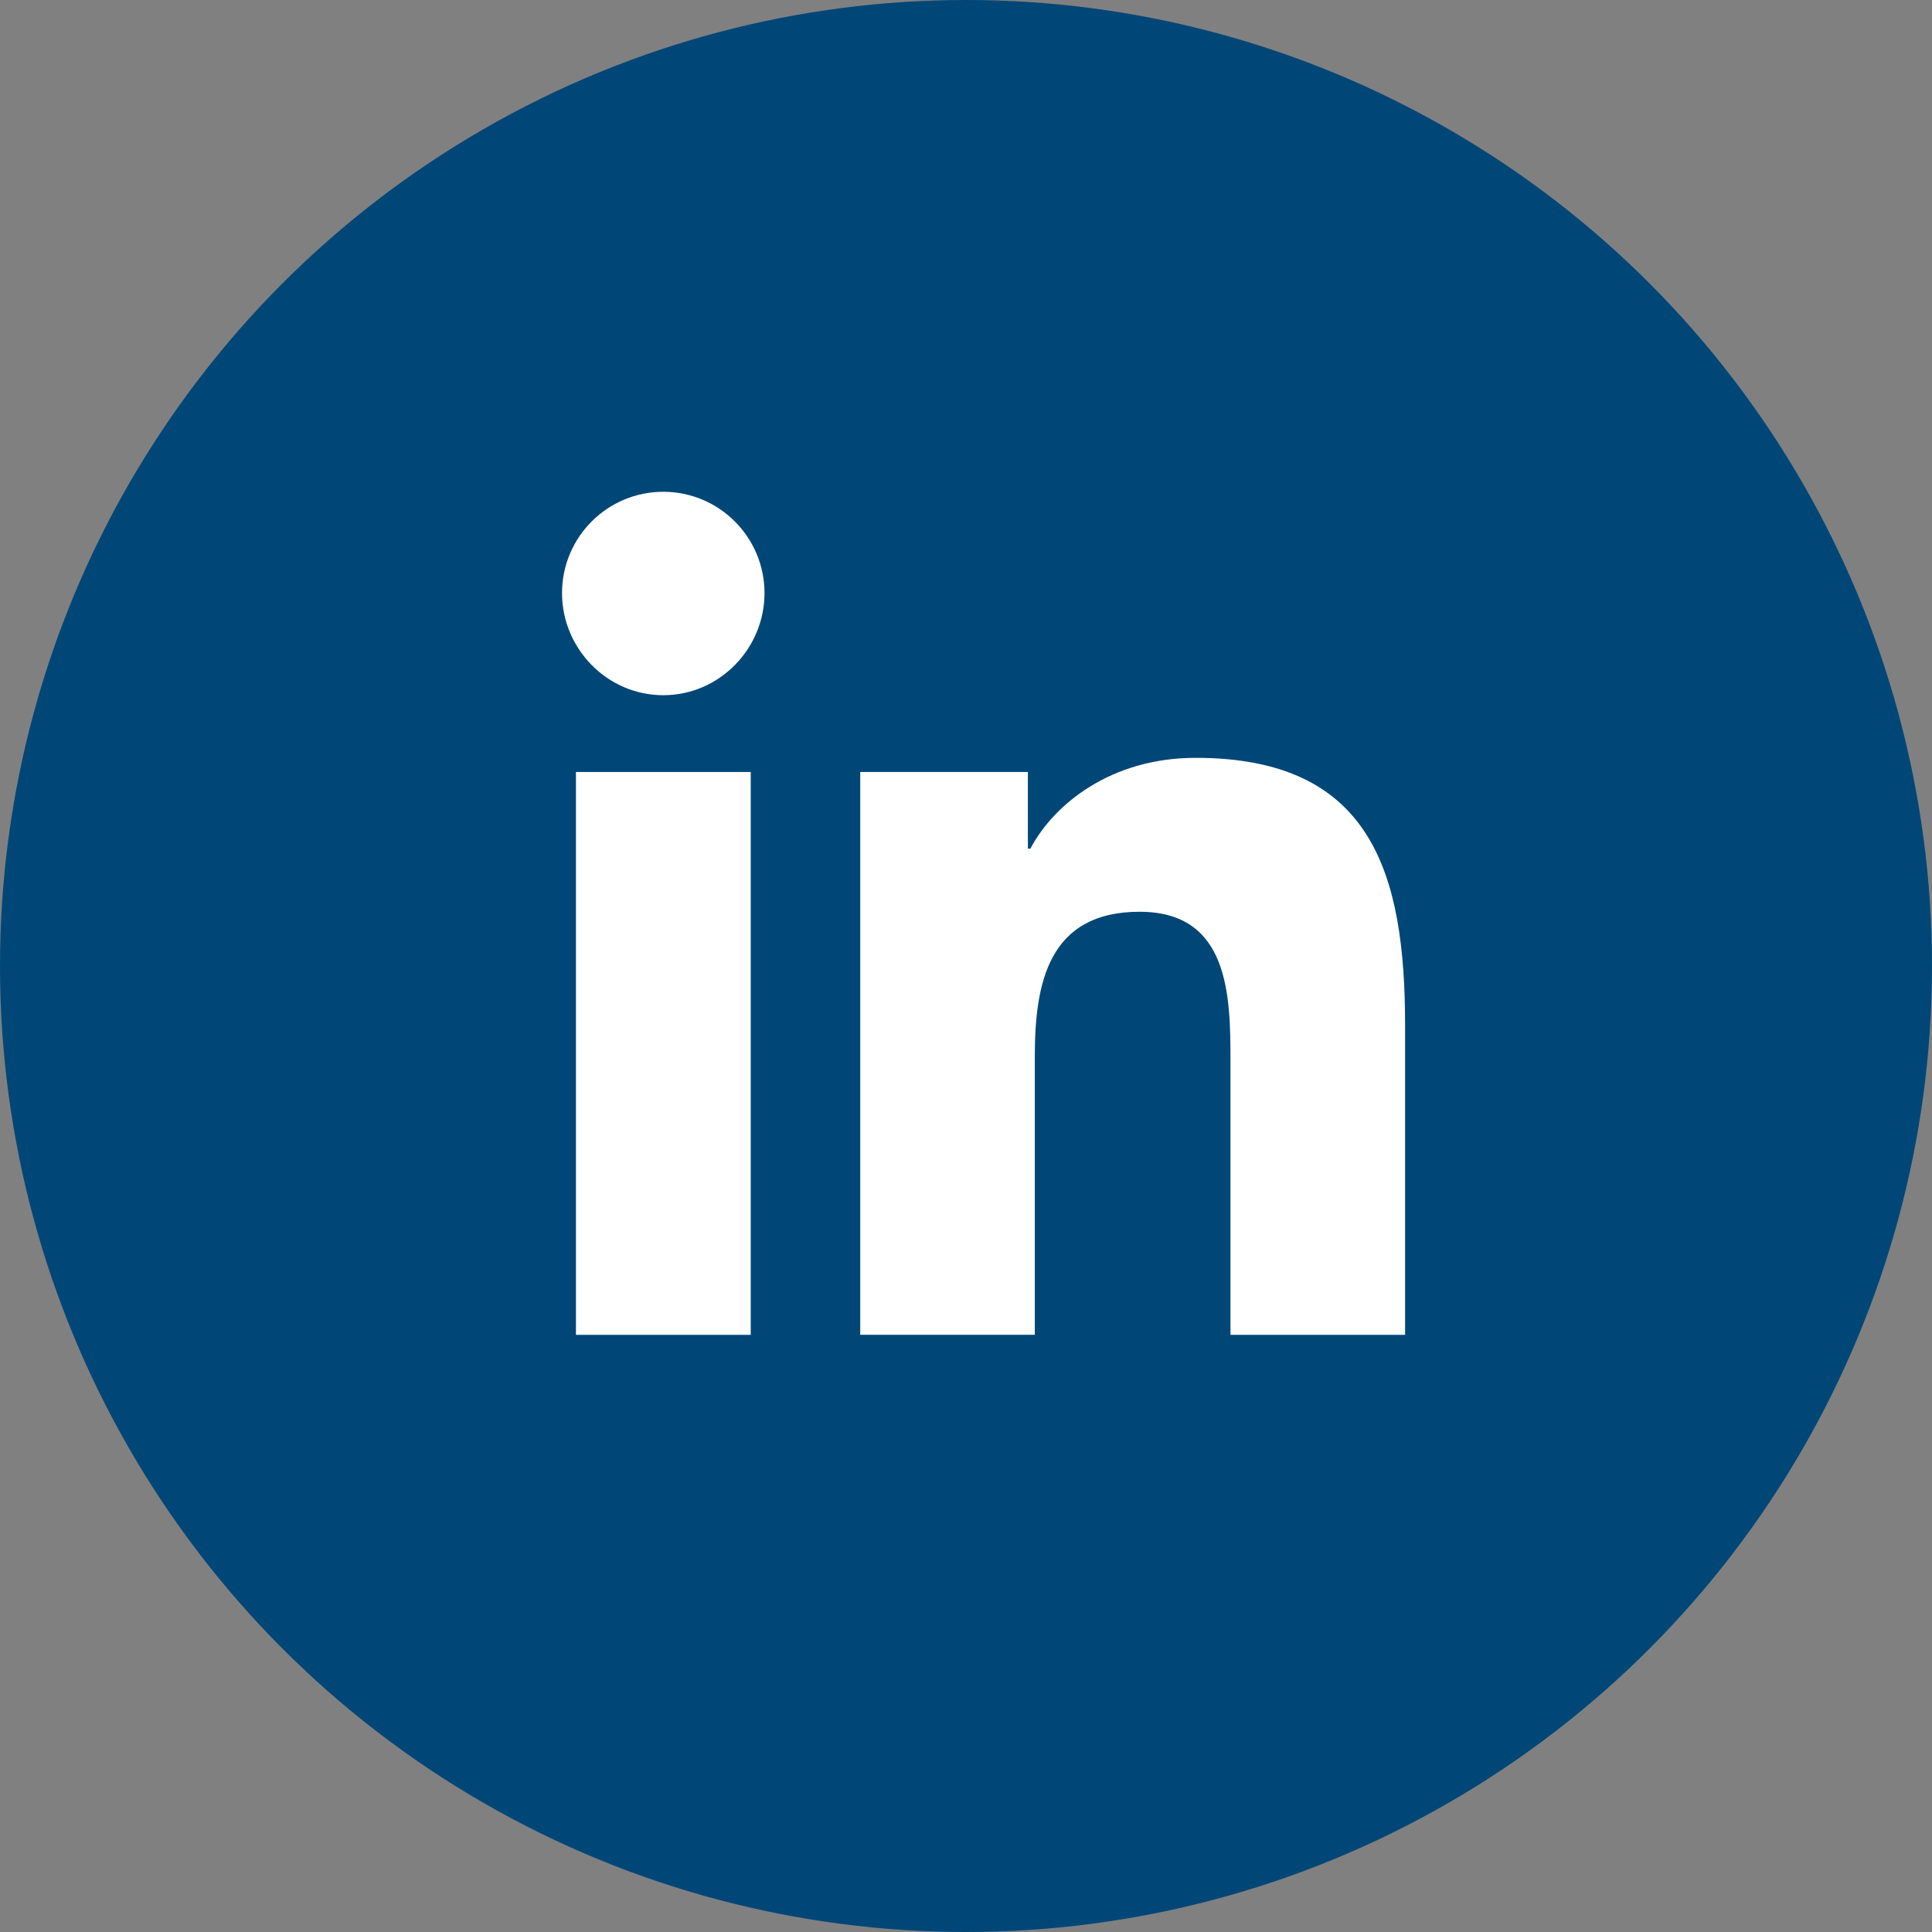<svg width="55" height="55" viewBox="0 0 55 55" fill="none" xmlns="http://www.w3.org/2000/svg">
<rect x="0" y="0" width="55" height="55" fill="#808080" stroke="none"/>
<circle cx="27.5" cy="27.5" r="27.5" fill="#004777"/>
<path d="M39.994 38V37.999H40V29.197C40 24.891 39.073 21.574 34.039 21.574C31.619 21.574 29.995 22.902 29.332 24.161H29.262V21.976H24.489V37.999H29.459V30.065C29.459 27.976 29.855 25.956 32.442 25.956C34.991 25.956 35.029 28.34 35.029 30.199V38H39.994Z" fill="white"/>
<path d="M16.396 21.977H21.372V38H16.396V21.977Z" fill="white"/>
<path d="M18.882 14C17.291 14 16 15.291 16 16.882C16 18.473 17.291 19.791 18.882 19.791C20.473 19.791 21.764 18.473 21.764 16.882C21.763 15.291 20.472 14 18.882 14V14Z" fill="white"/>
</svg>
